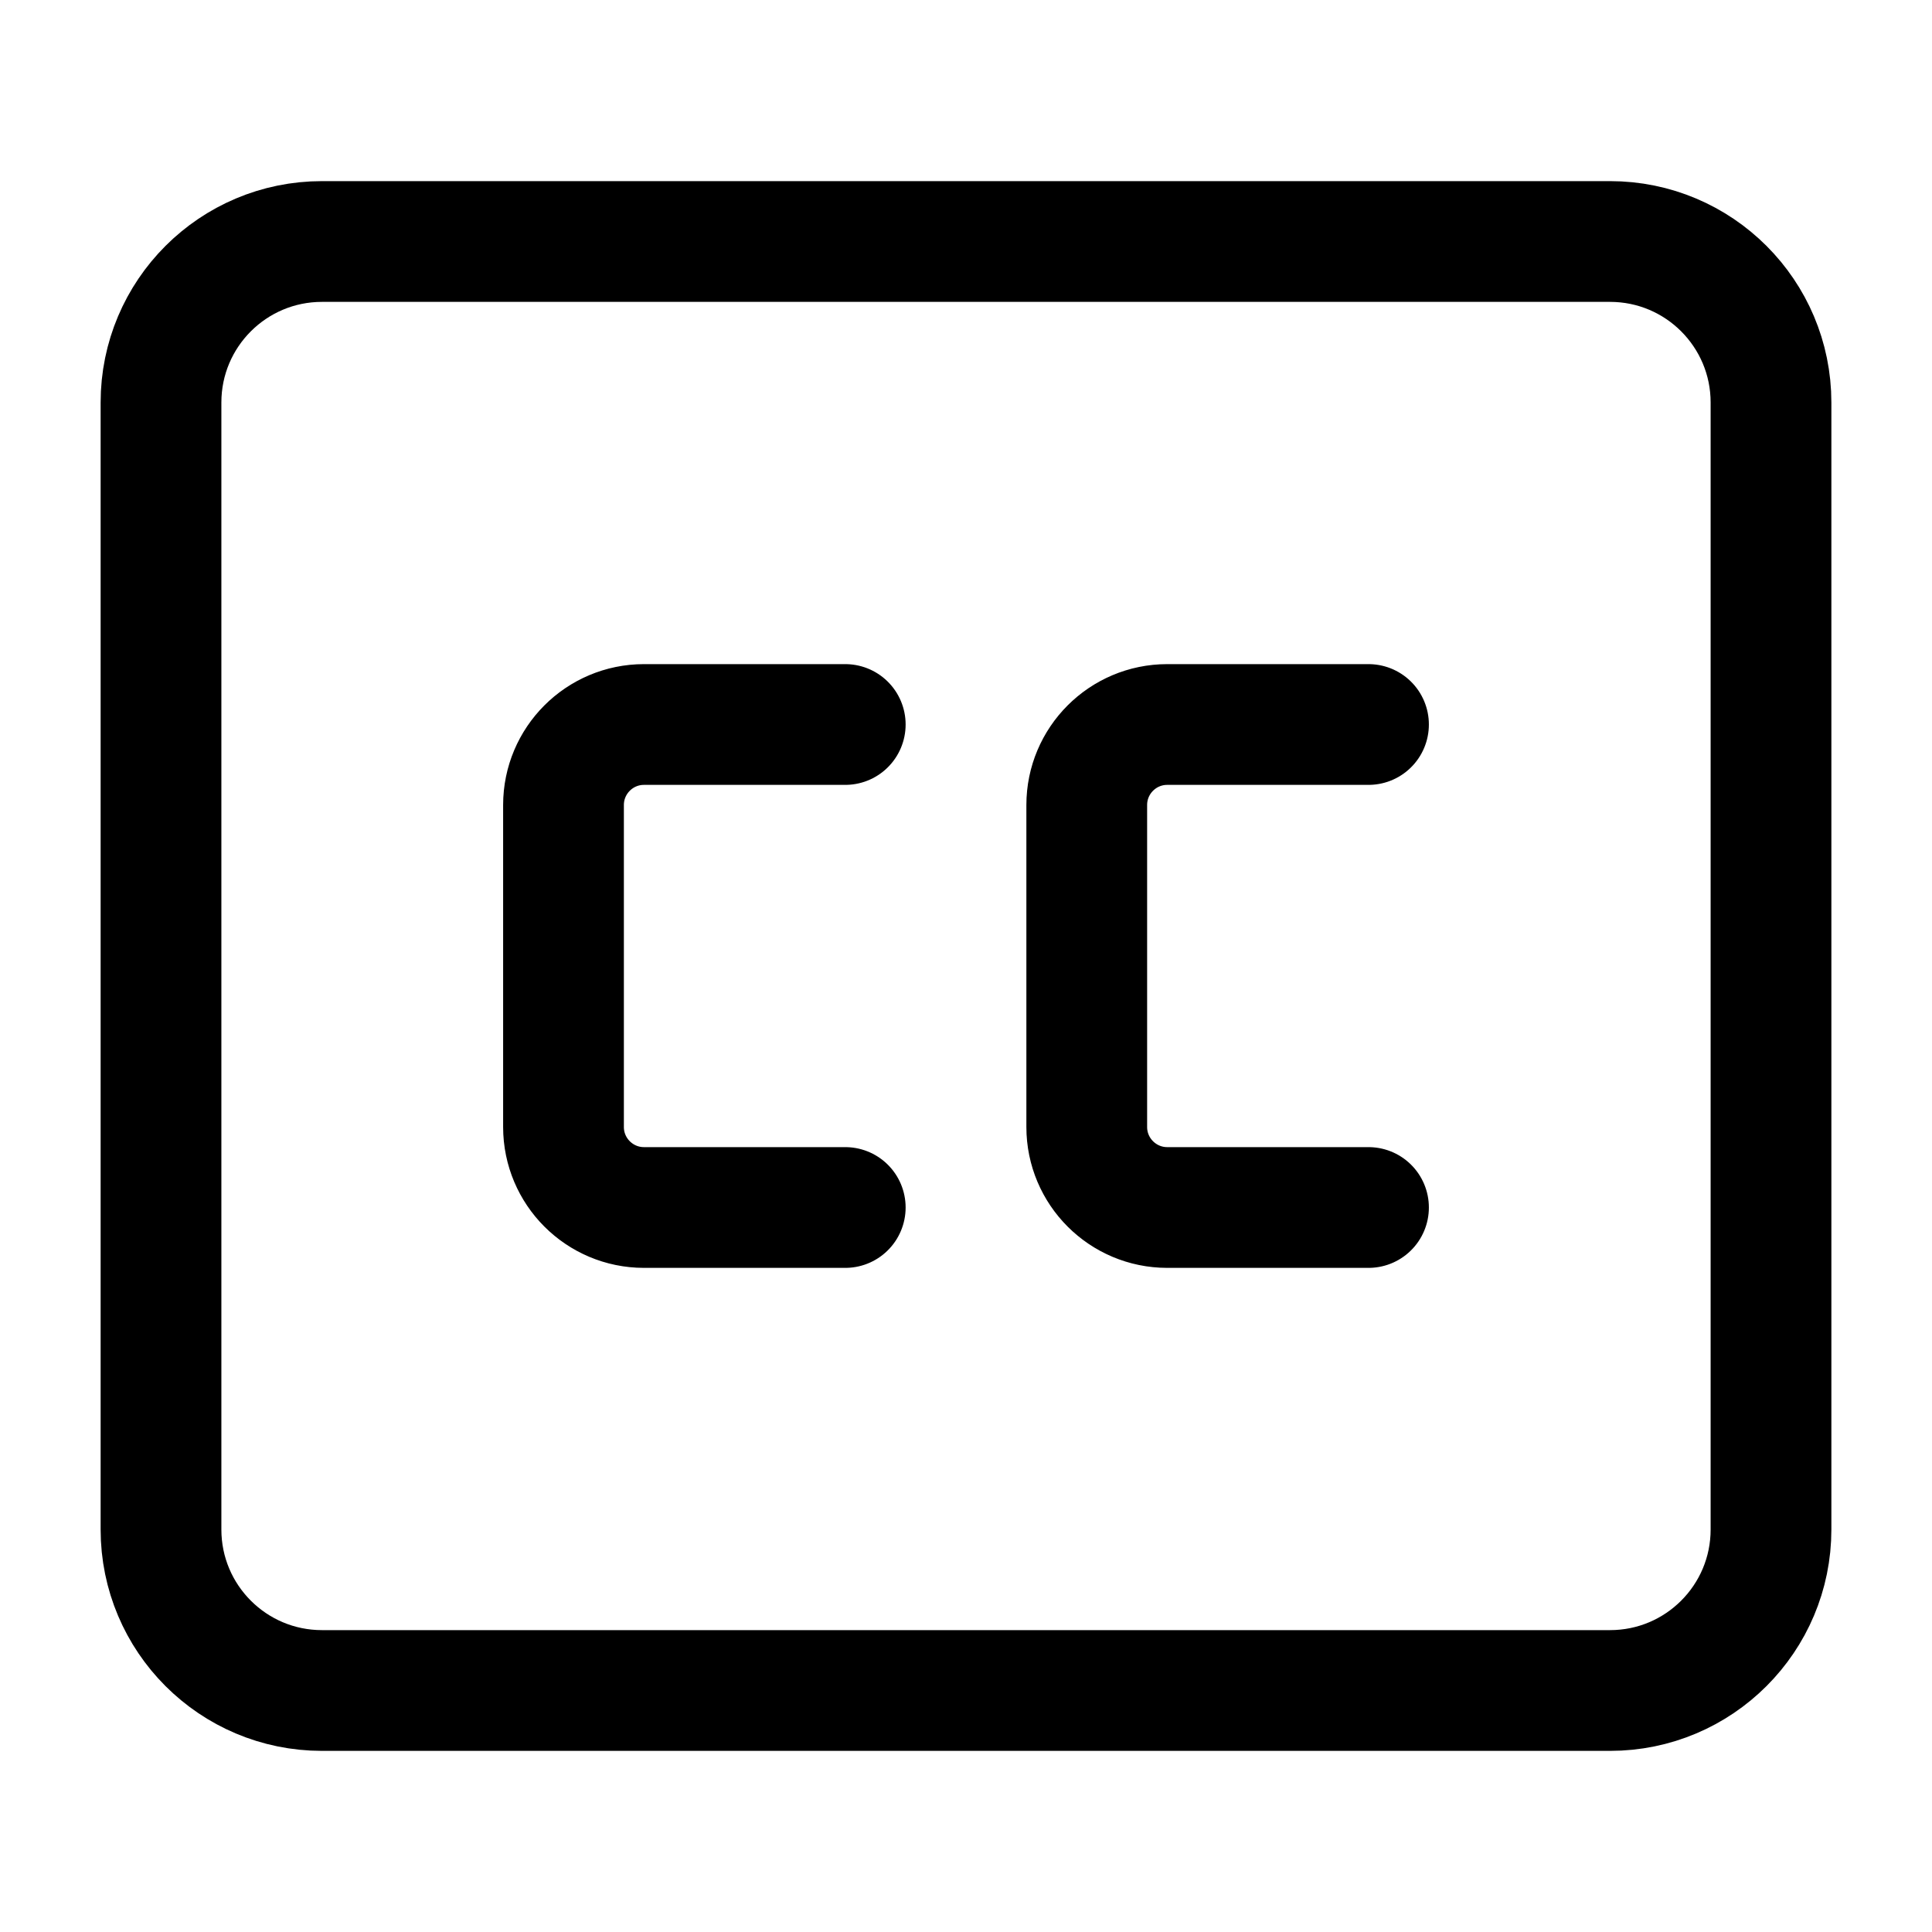 <svg width="24" height="24" viewBox="0 0 24 24" fill="none" xmlns="http://www.w3.org/2000/svg">
    <path d="M22 19V5C22 3.895 21.105 3 20 3H4C2.895 3 2 3.895 2 5V19C2 20.105 2.895 21 4 21H20C21.105 21 22 20.105 22 19Z" stroke="currentColor" stroke-width="1.5" stroke-linejoin="round"/>
    <path d="M10.5 9H8C7.448 9 7 9.448 7 10V14C7 14.552 7.448 15 8 15H10.5M17 9H14.5C13.948 9 13.5 9.448 13.5 10V14C13.5 14.552 13.948 15 14.5 15H17" stroke="currentColor" stroke-width="1.5" stroke-linecap="round" stroke-linejoin="round"/>
</svg>
